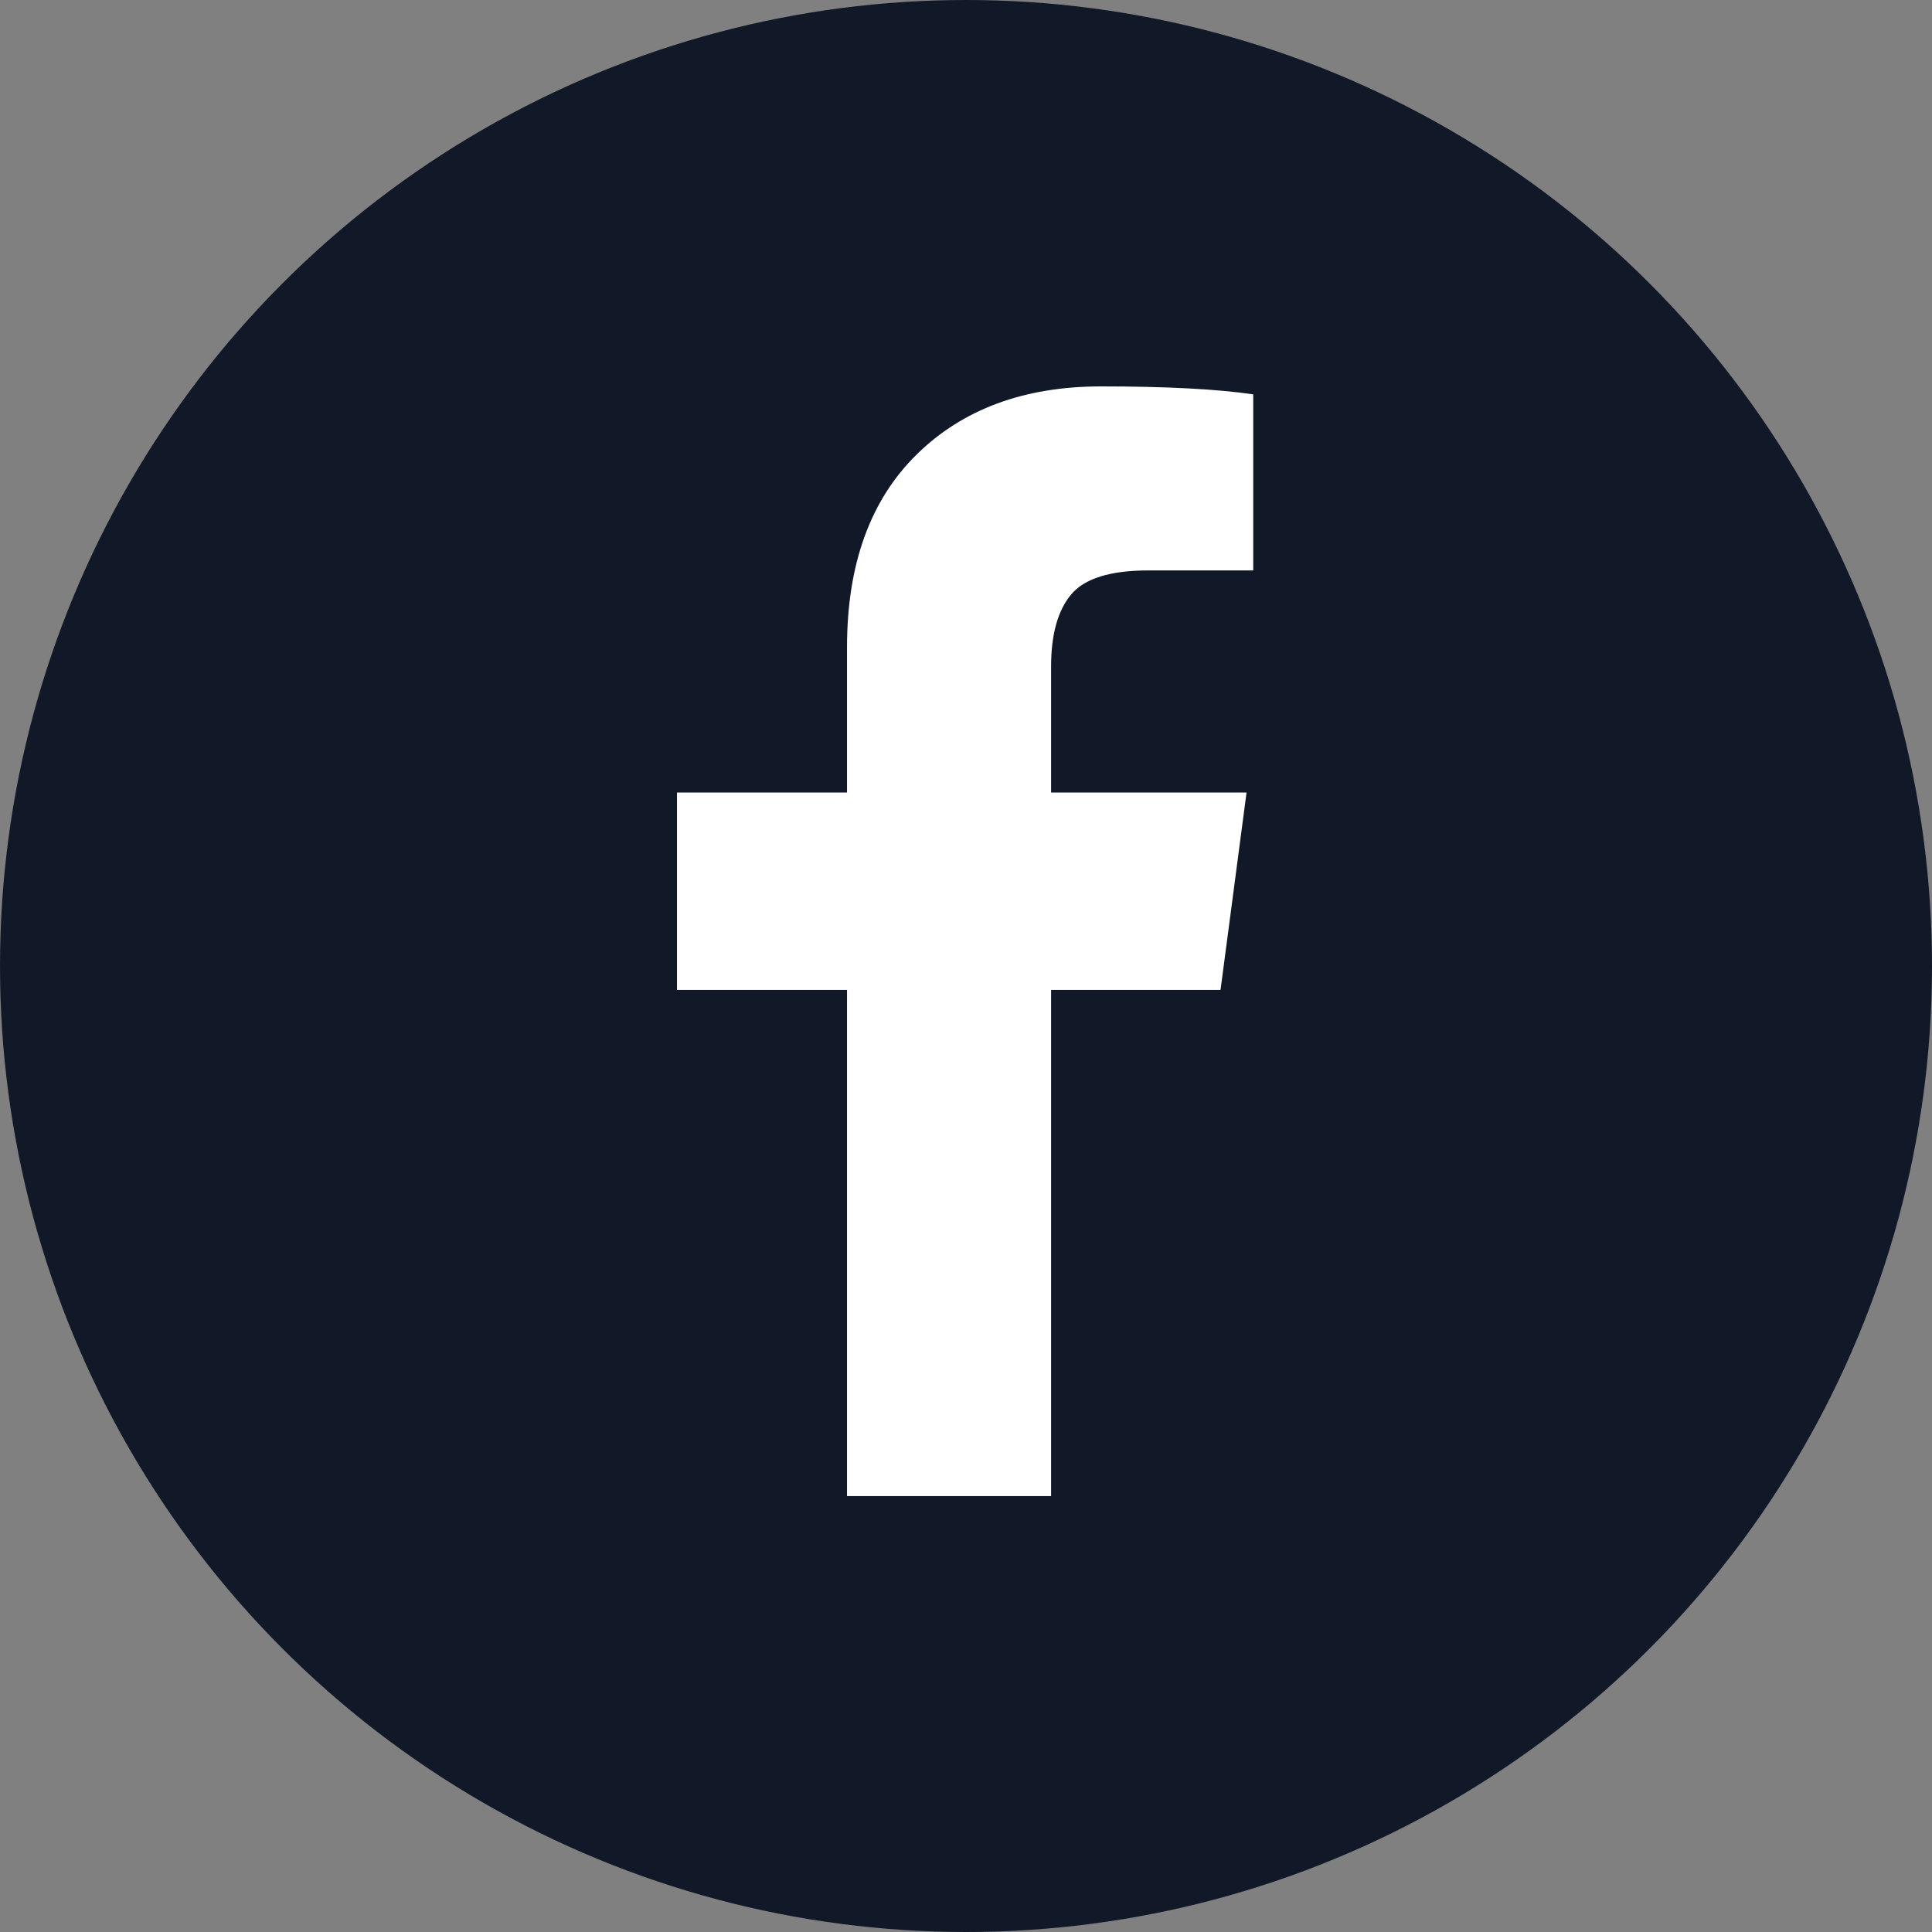 <?xml version="1.0" encoding="UTF-8"?>
<svg width="24px" height="24px" viewBox="0 0 24 24" version="1.1" xmlns="http://www.w3.org/2000/svg" xmlns:xlink="http://www.w3.org/1999/xlink">
    <rect x="0" y="0" width="24" height="24" fill="#808080" stroke="none"/>
    <title>fb@2x</title>
    <g id="页面-1" stroke="none" stroke-width="1" fill="none" fill-rule="evenodd">
        <g id="落地页" transform="translate(-44, -2128)">
            <g id="编组-12" transform="translate(0, 2061)">
                <g id="fb" transform="translate(44, 67)">
                    <circle id="椭圆形备份-5" fill="#111827" cx="12" cy="12" r="12"></circle>
                    <g id="facebook" transform="translate(8.41, 4.8)" fill="#FFFFFF" fill-rule="nonzero">
                        <path d="M7.158,0.099 L7.158,2.286 L5.857,2.286 C5.382,2.286 5.062,2.386 4.896,2.585 C4.73,2.784 4.647,3.082 4.647,3.479 L4.647,5.045 L7.075,5.045 L6.752,7.497 L4.647,7.497 L4.647,13.785 L2.112,13.785 L2.112,7.497 L0,7.497 L0,5.045 L2.112,5.045 L2.112,3.239 C2.112,2.212 2.4,1.415 2.974,0.849 C3.548,0.283 4.313,0 5.269,0 C6.081,0 6.71,0.033 7.158,0.099 Z" id="路径"></path>
                    </g>
                </g>
            </g>
        </g>
    </g>
</svg>